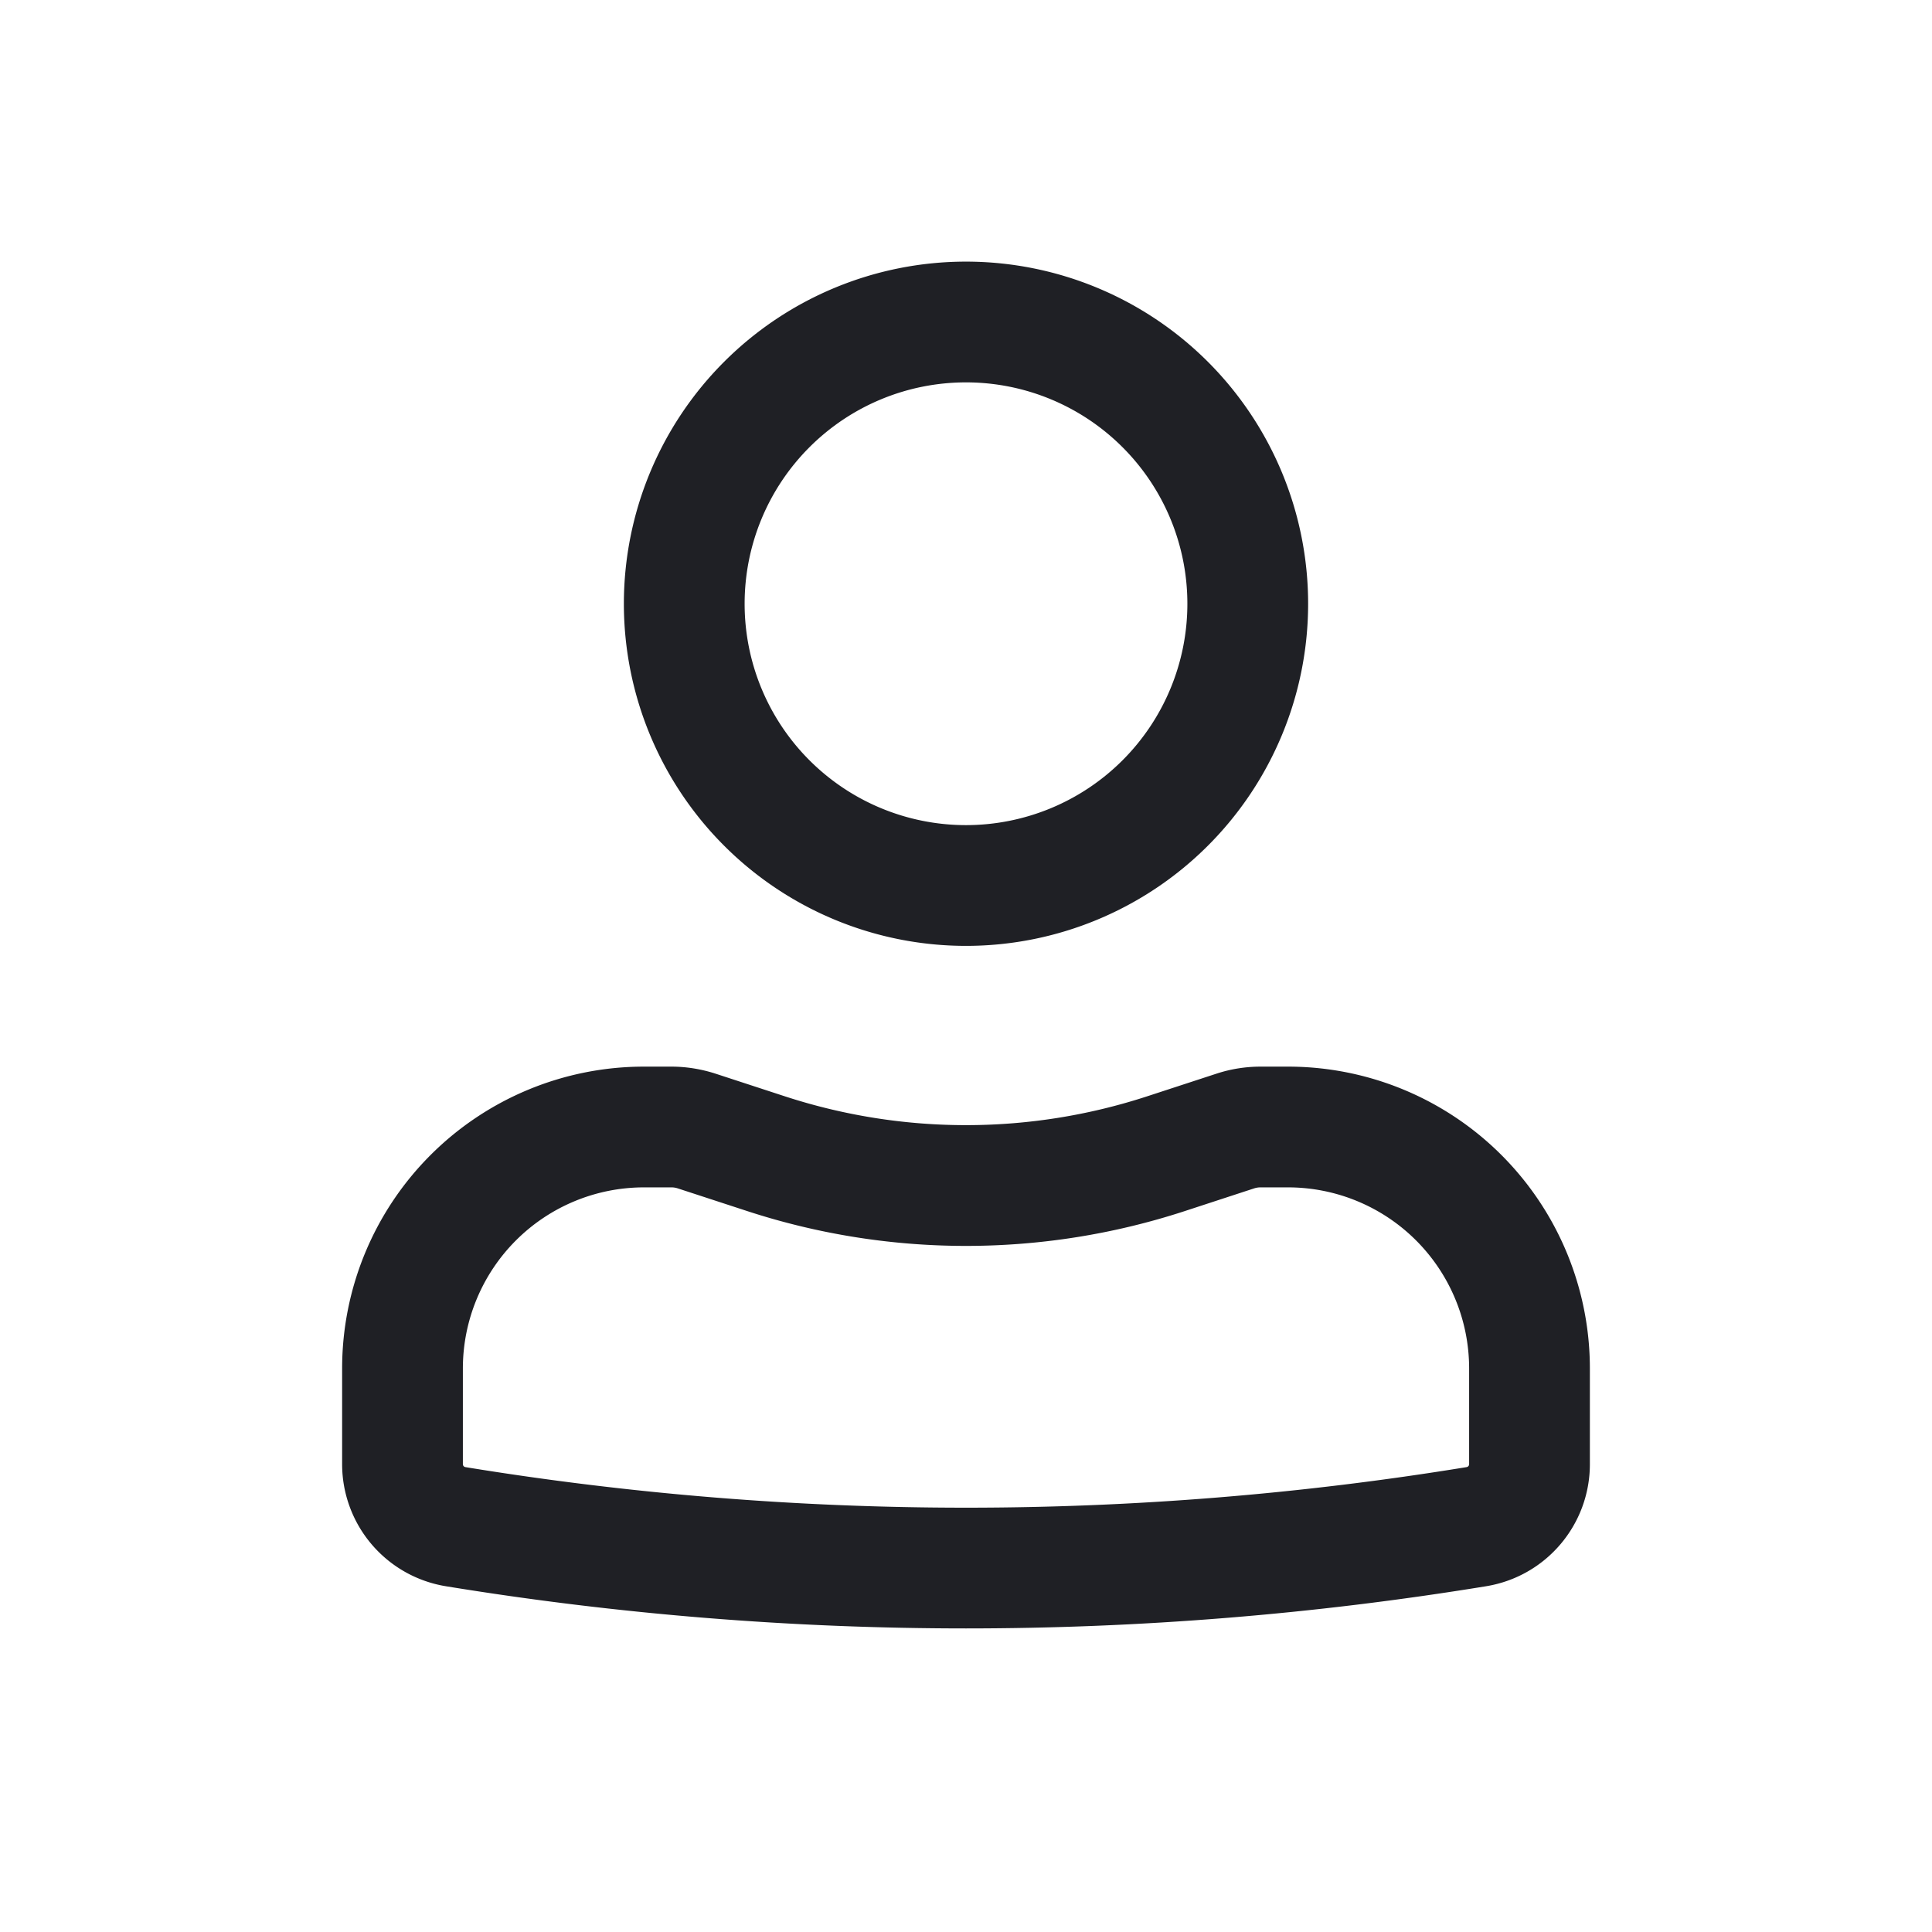 <svg width="24" height="24" fill="none" xmlns="http://www.w3.org/2000/svg"><path fill-rule="evenodd" clip-rule="evenodd" d="M7.75 7.5a4.25 4.25 0 118.5 0 4.25 4.25 0 01-8.5 0zM12 4.75a2.75 2.75 0 100 5.5 2.75 2.75 0 000-5.5zm-4 10A2.25 2.25 0 005.75 17v1.188c0 .018.013.034.031.037 4.119.672 8.32.672 12.438 0a.037.037 0 00.031-.037V17A2.25 2.25 0 0016 14.75h-.34a.253.253 0 00-.079.012l-.865.283a8.751 8.751 0 01-5.432 0l-.866-.283a.252.252 0 00-.077-.012H8zM4.25 17A3.75 3.75 0 018 13.25h.34c.185 0 .369.03.544.086l.866.283a7.251 7.251 0 004.5 0l.866-.283c.175-.057.359-.086.543-.086H16A3.75 3.75 0 0119.75 17v1.188c0 .754-.546 1.396-1.29 1.517a40.095 40.095 0 01-12.92 0 1.537 1.537 0 01-1.29-1.517V17z" fill="#1F2025"/></svg>